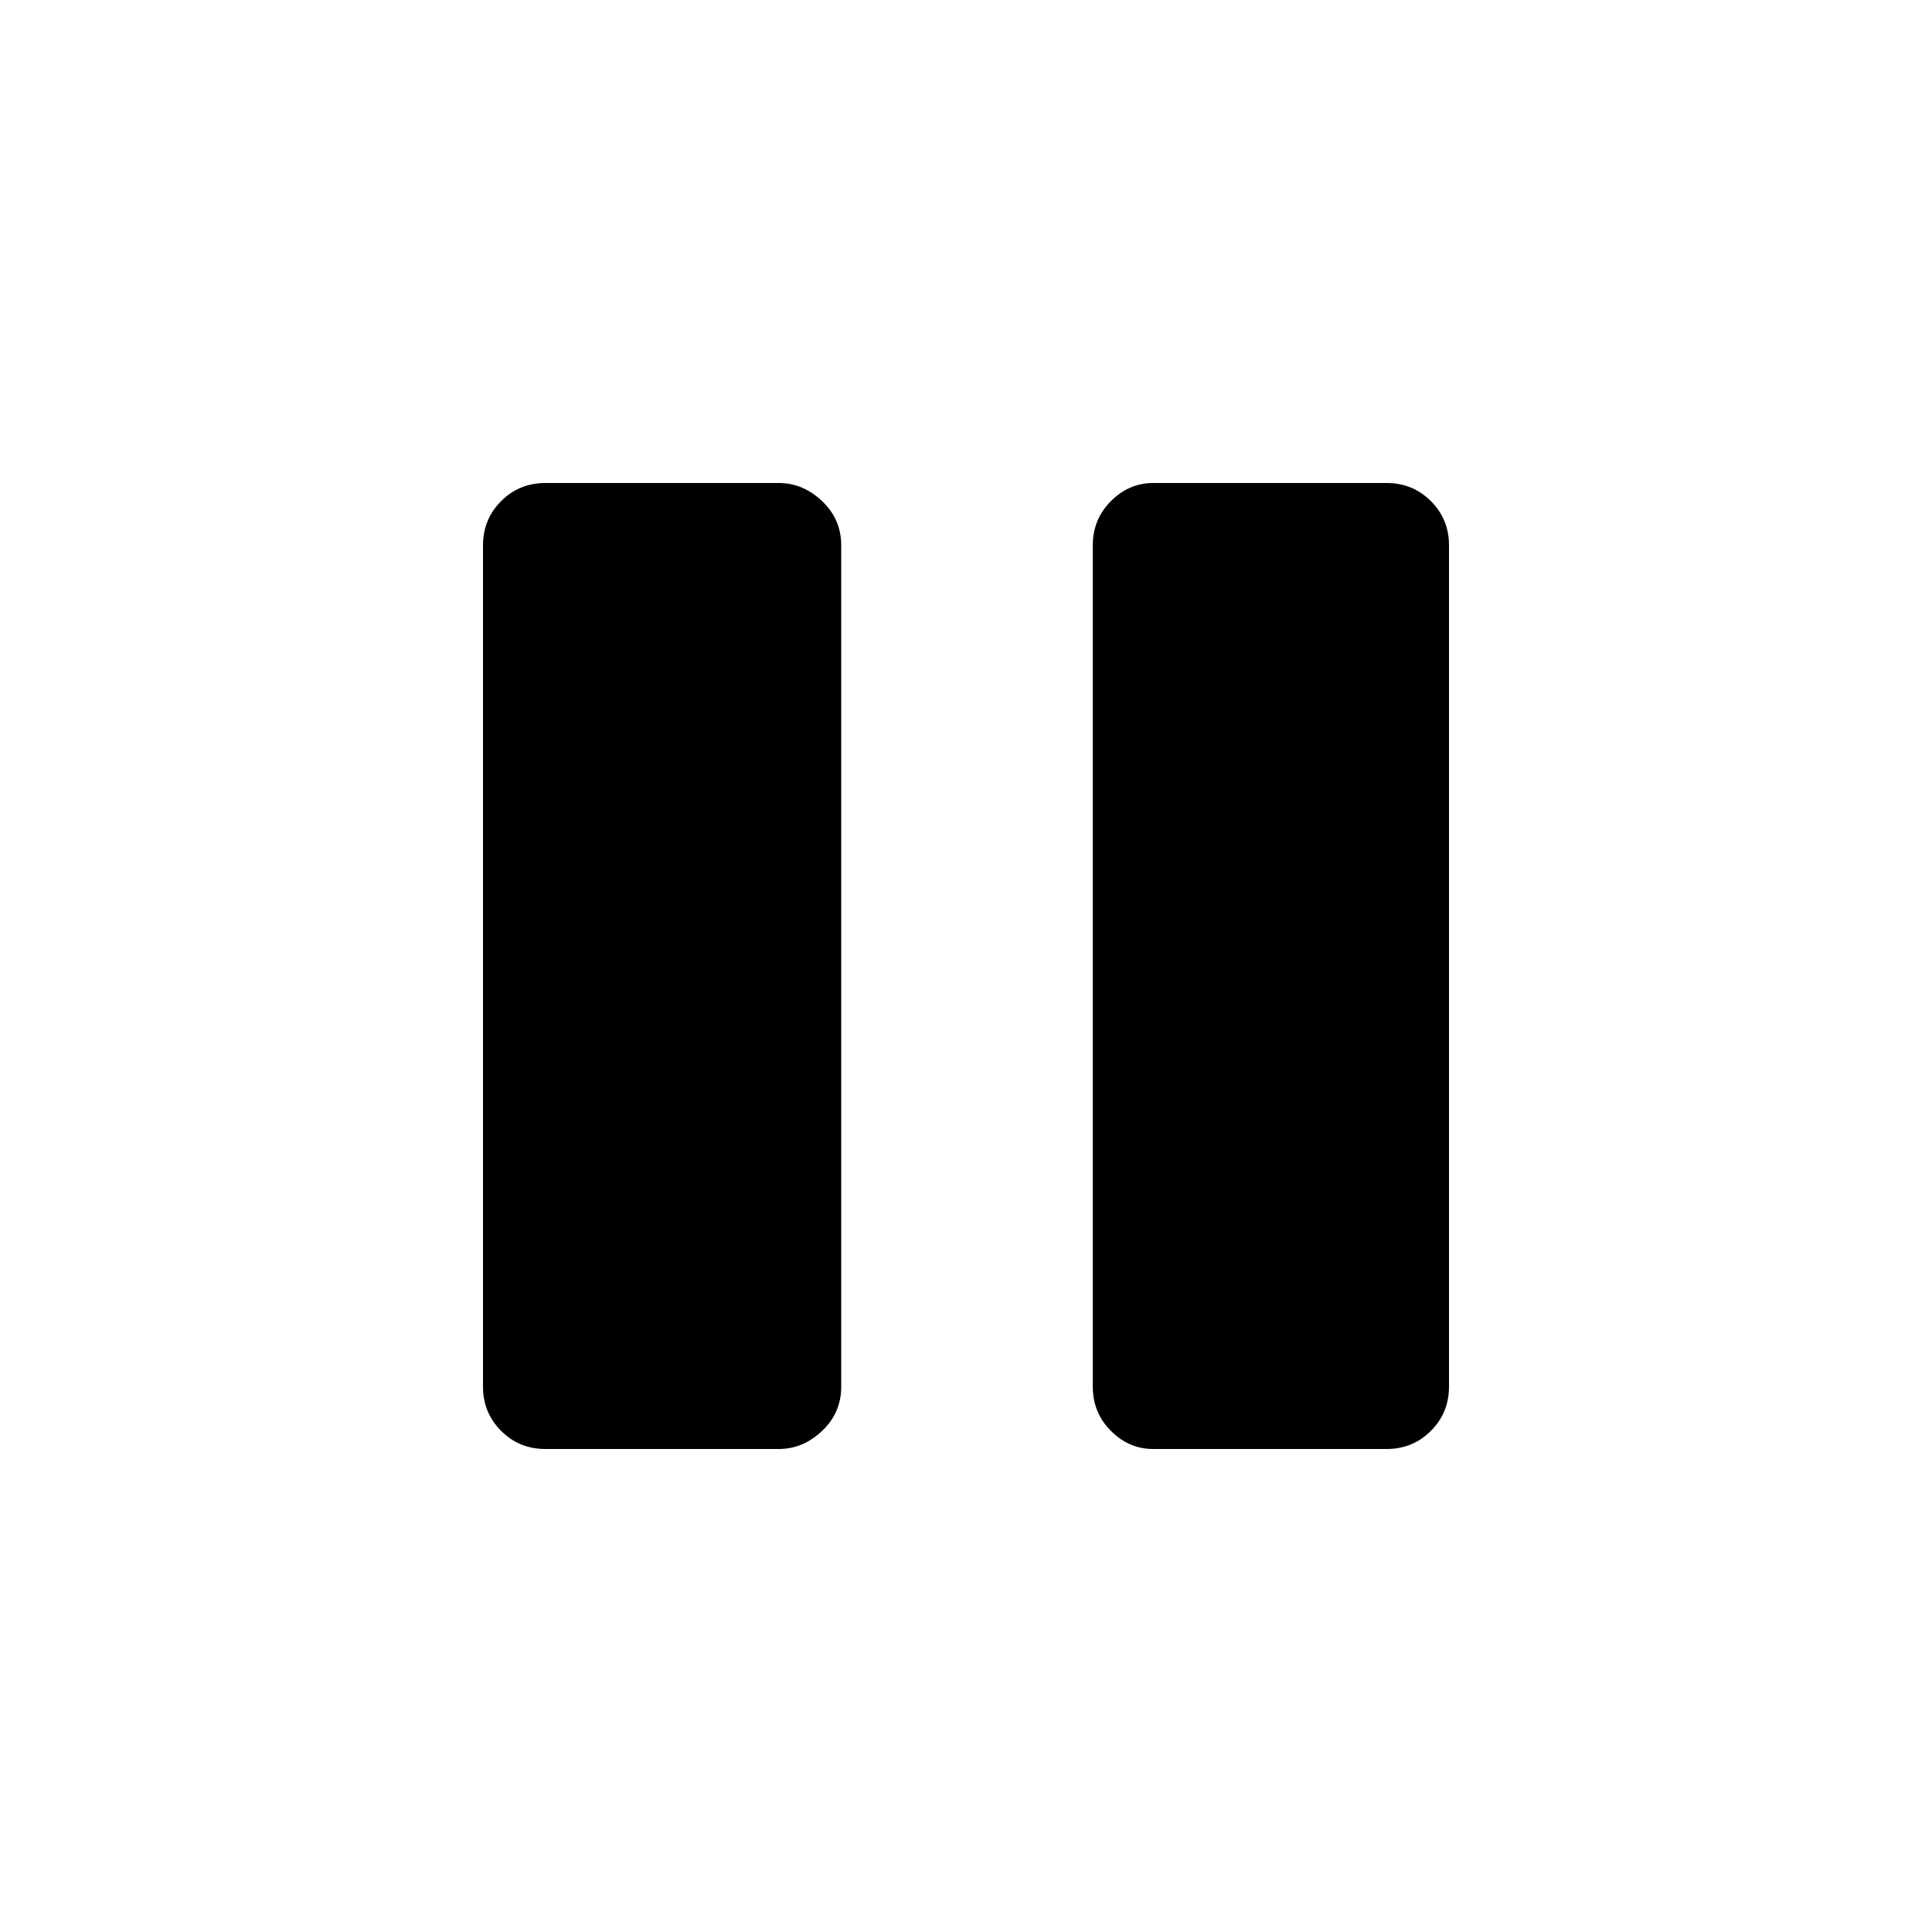 <svg xmlns="http://www.w3.org/2000/svg" height="48" width="48"><path d="M28.65 36Q28.05 36 27.6 35.55Q27.15 35.1 27.15 34.45V13.55Q27.15 12.9 27.6 12.45Q28.05 12 28.65 12H34.45Q35.1 12 35.55 12.45Q36 12.9 36 13.55V34.45Q36 35.1 35.55 35.55Q35.1 36 34.45 36ZM13.55 36Q12.9 36 12.45 35.55Q12 35.1 12 34.45V13.55Q12 12.9 12.45 12.45Q12.9 12 13.55 12H19.35Q19.95 12 20.425 12.45Q20.9 12.9 20.9 13.55V34.45Q20.9 35.1 20.425 35.55Q19.95 36 19.35 36Z"/></svg>